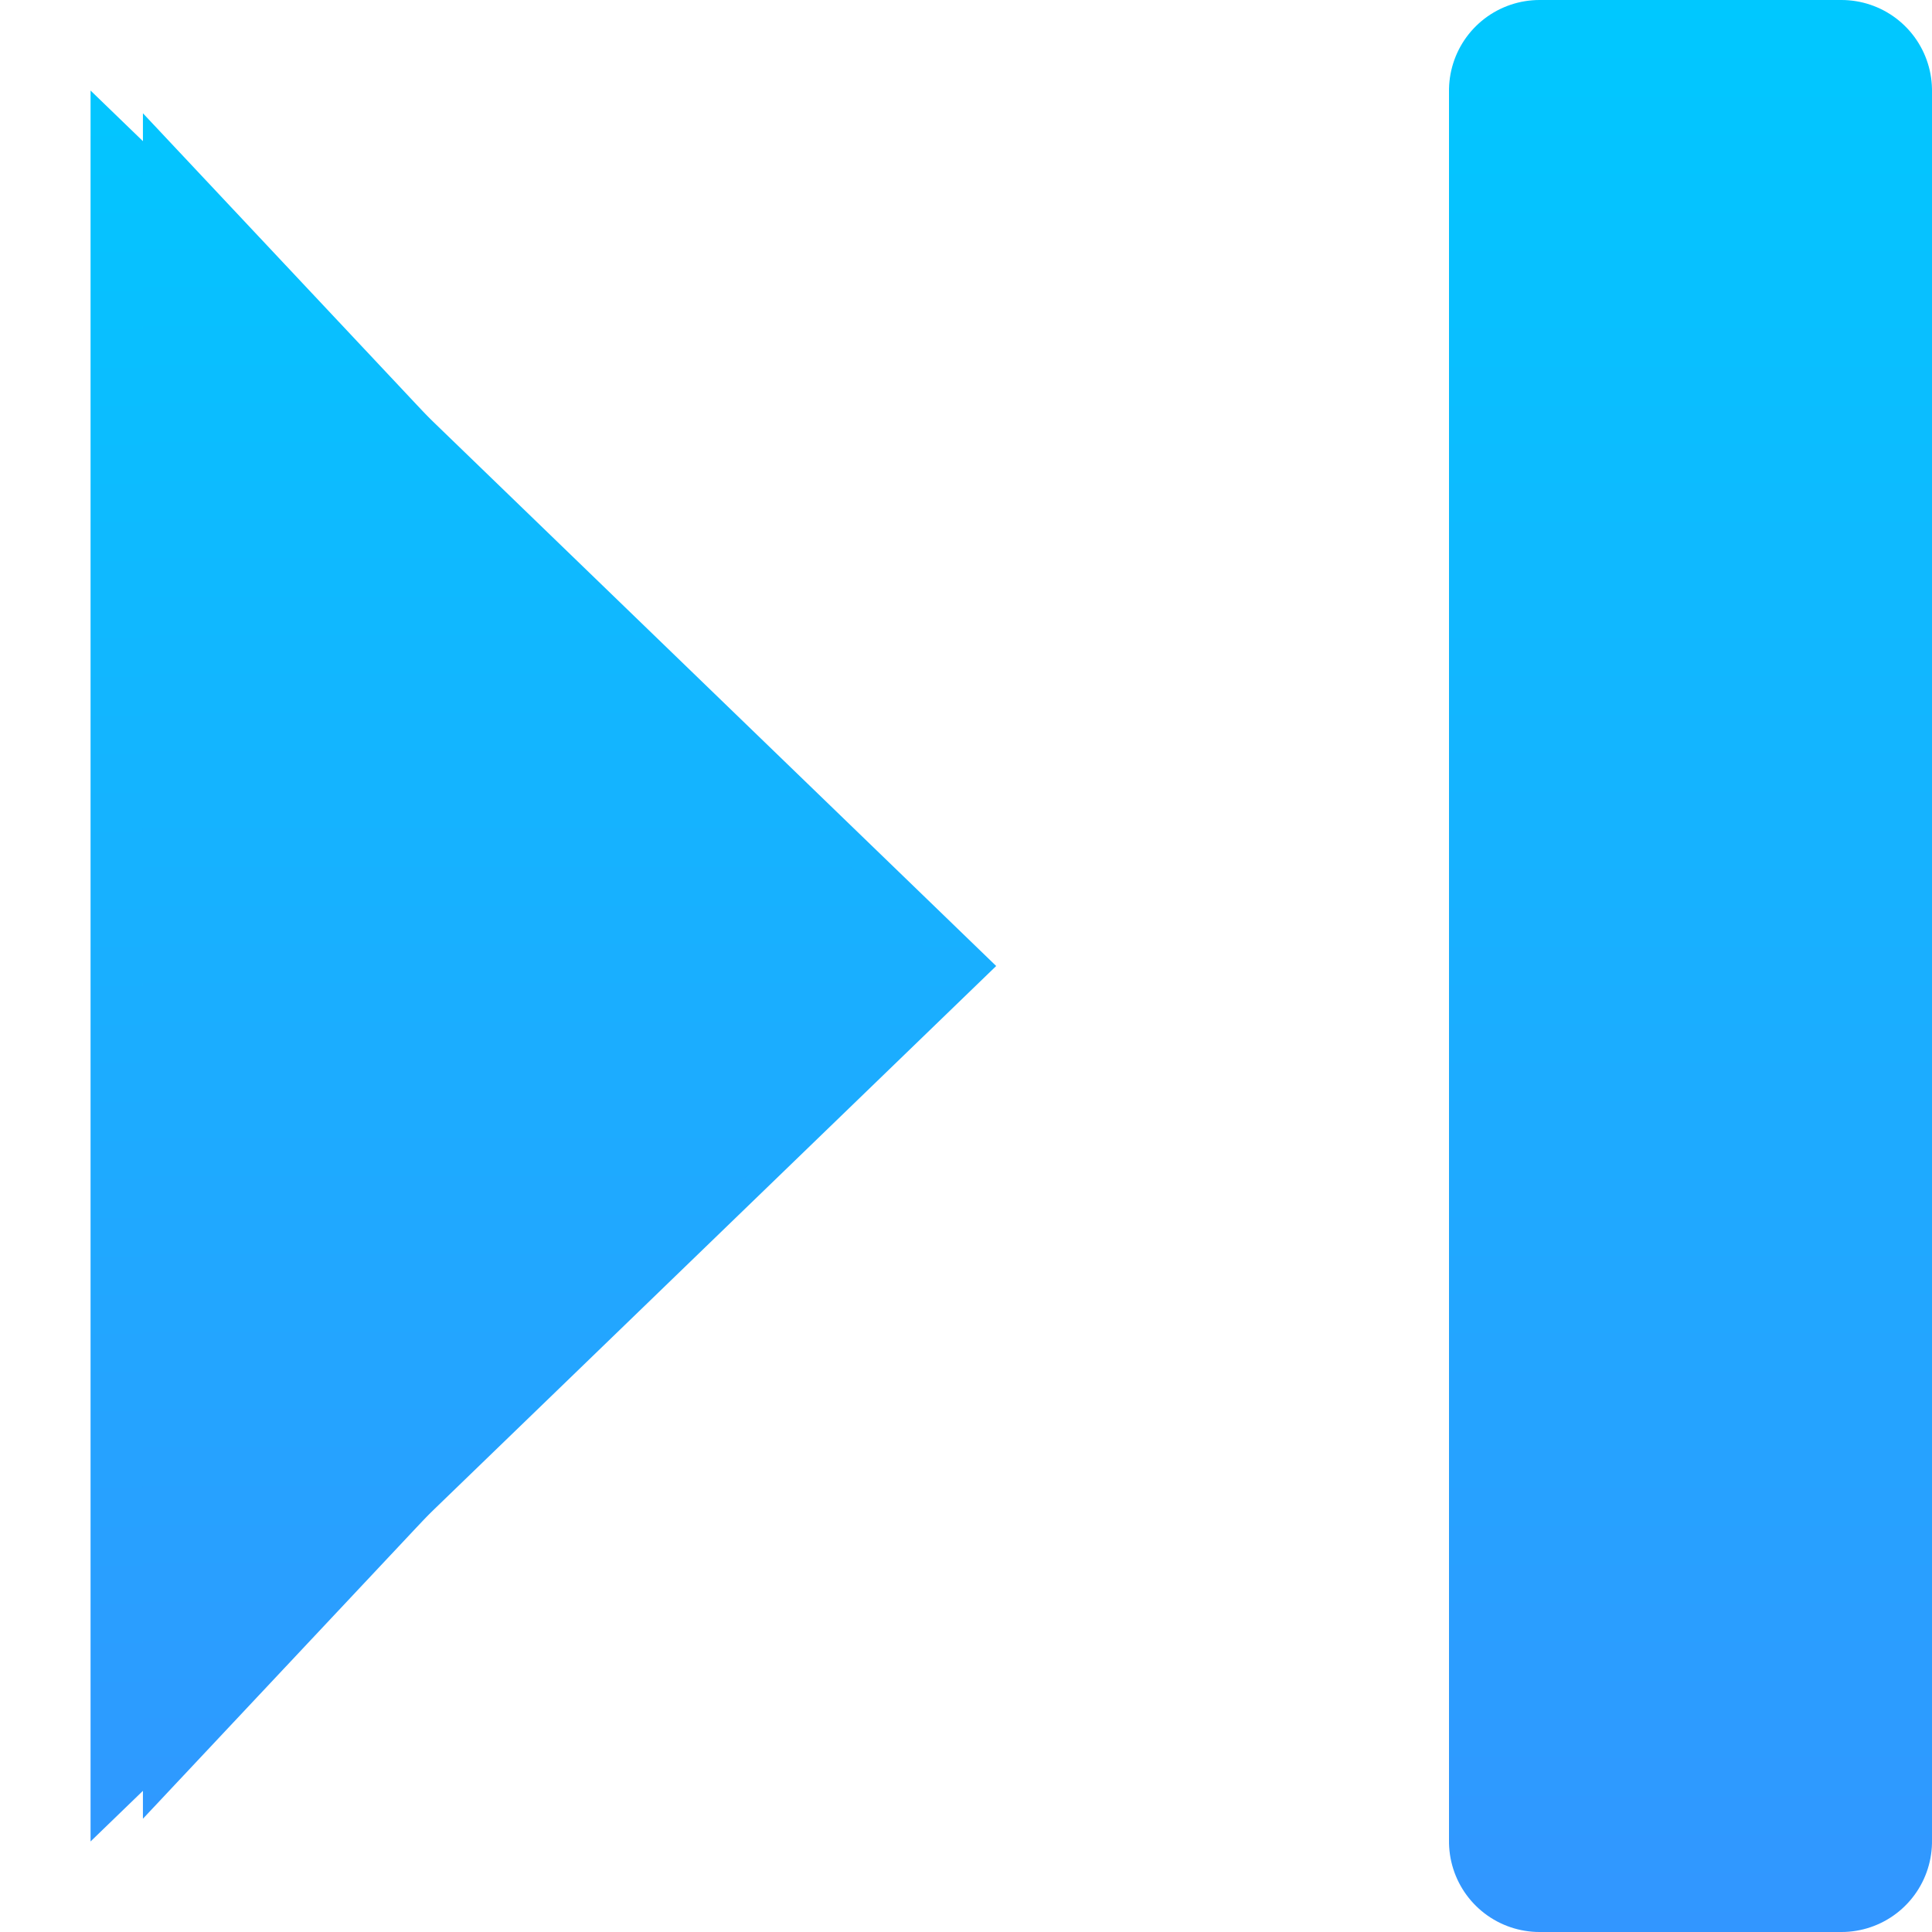 <?xml version="1.0" encoding="UTF-8" standalone="no"?>
<svg
   xmlns:dc="http://purl.org/dc/elements/1.1/"
   xmlns:cc="http://creativecommons.org/ns#"
   xmlns:rdf="http://www.w3.org/1999/02/22-rdf-syntax-ns#"
   xmlns:svg="http://www.w3.org/2000/svg"
   xmlns="http://www.w3.org/2000/svg"
   xmlns:xlink="http://www.w3.org/1999/xlink"
   xmlns:sodipodi="http://sodipodi.sourceforge.net/DTD/sodipodi-0.dtd"
   xmlns:inkscape="http://www.inkscape.org/namespaces/inkscape"
   height="512"
   viewBox="0 0 512 512"
   width="512"
   version="1.1"
   id="svg24"
   sodipodi:docname="Skip-Forward.svg"
   inkscape:version="0.92.3 (2405546, 2018-03-11)">
  <sodipodi:namedview
     pagecolor="#ffffff"
     bordercolor="#666666"
     borderopacity="1"
     objecttolerance="10"
     gridtolerance="10"
     guidetolerance="10"
     inkscape:pageopacity="0"
     inkscape:pageshadow="2"
     inkscape:window-width="1233"
     inkscape:window-height="1374"
     id="namedview26"
     showgrid="false"
     inkscape:snap-bbox="true"
     inkscape:snap-bbox-edge-midpoints="true"
     inkscape:zoom="0.5"
     inkscape:cx="189.51427"
     inkscape:cy="944.39482"
     inkscape:window-x="2395"
     inkscape:window-y="506"
     inkscape:window-maximized="0"
     inkscape:current-layer="svg24"
     inkscape:snap-page="false"
     inkscape:object-nodes="true"
     inkscape:snap-midpoints="true" />
  <defs
     id="defs12">
    <linearGradient
       id="linearGradient4219"
       y2="541.36"
       gradientUnits="userSpaceOnUse"
       x2="255"
       y1="1053.4"
       x1="255">
      <stop
         style="stop-color:#3296ff"
         offset="0"
         id="stop2" />
      <stop
         style="stop-color:#00c8ff"
         offset="1"
         id="stop4" />
    </linearGradient>
    <linearGradient
       id="linearGradient4227"
       y2="797.36"
       gradientUnits="userSpaceOnUse"
       x2="543"
       y1="797.36"
       x1="31">
      <stop
         style="stop-color:#3296ff"
         offset="0"
         id="stop7" />
      <stop
         style="stop-color:#00c8ff"
         offset="1"
         id="stop9" />
    </linearGradient>
    <linearGradient
       x1="255"
       y1="1053.4"
       x2="255"
       gradientUnits="userSpaceOnUse"
       y2="541.36"
       id="linearGradient4155">
      <stop
         id="stop2-3"
         offset="0"
         style="stop-color:#009632" />
      <stop
         id="stop4-6"
         offset="1"
         style="stop-color:#00c864" />
    </linearGradient>
    <linearGradient
       id="linearGradient4277"
       y2="127.64"
       gradientUnits="userSpaceOnUse"
       x2="686.44"
       gradientTransform="matrix(1.099,0,0,1.068,-754.009,-1070.844)"
       y1="427.23"
       x1="894.36">
      <stop
         offset="0"
         id="stop824" />
      <stop
         style="stop-color:#323232"
         offset="1"
         id="stop826" />
    </linearGradient>
    <linearGradient
       id="linearGradient4341"
       y2="517.24"
       gradientUnits="userSpaceOnUse"
       x2="352.87"
       gradientTransform="translate(-375.099,-1483.751)"
       y1="901.24"
       x1="627.56">
      <stop
         style="stop-opacity:.376"
         offset="0"
         id="stop829" />
      <stop
         style="stop-opacity:.376"
         offset=".464"
         id="stop831" />
      <stop
         style="stop-color:#fff;stop-opacity:.251"
         offset=".54"
         id="stop833" />
      <stop
         style="stop-color:#fff;stop-opacity:.251"
         offset="1"
         id="stop835" />
    </linearGradient>
    <linearGradient
       id="linearGradient4361"
       y2="125.86"
       gradientUnits="userSpaceOnUse"
       x2="686.94"
       gradientTransform="translate(-686.249,-1060.372)"
       y1="445.86"
       x1="915.53">
      <stop
         style="stop-color:#fff;stop-opacity:.251"
         offset="0"
         id="stop838" />
      <stop
         style="stop-color:#fff;stop-opacity:.251"
         offset=".485"
         id="stop840" />
      <stop
         style="stop-opacity:.376"
         offset=".513"
         id="stop842" />
      <stop
         style="stop-opacity:.376"
         offset="1"
         id="stop844" />
    </linearGradient>
    <linearGradient
       id="linearGradient4388"
       y2="93.863"
       gradientUnits="userSpaceOnUse"
       x2="664.02"
       gradientTransform="translate(-686.249,-1060.373)"
       y1="477.86"
       x1="938.71">
      <stop
         style="stop-color:#969696"
         offset="0"
         id="stop847" />
      <stop
         style="stop-color:#c8c8c8"
         offset="1"
         id="stop849" />
    </linearGradient>
    <linearGradient
       id="linearGradient4634"
       y2="-379.77"
       gradientUnits="userSpaceOnUse"
       x2="42.554"
       gradientTransform="matrix(.391 0 0 .395 238.86 342)"
       y1="-55.695"
       x1="42.554">
      <stop
         style="stop-color:#00c896"
         offset="0"
         id="stop852" />
      <stop
         style="stop-color:#00c8c8"
         offset="1"
         id="stop854" />
    </linearGradient>
    <filter
       id="filter4181"
       style="color-interpolation-filters:sRGB"
       height="1.357"
       width="1.415"
       y="-.179"
       x="-.207">
      <feGaussianBlur
         stdDeviation="8.693"
         id="feGaussianBlur857" />
    </filter>
    <linearGradient
       y2="-1427.763"
       x2="200.524"
       y1="-1008.856"
       x1="200.524"
       gradientTransform="matrix(1.057,0,0,1.222,11.425,1745.054)"
       gradientUnits="userSpaceOnUse"
       id="linearGradient913"
       xlink:href="#linearGradient4227"
       inkscape:collect="always" />
    <filter
       x="-.207"
       y="-.179"
       width="1.415"
       height="1.357"
       style="color-interpolation-filters:sRGB"
       id="filter4181-6">
      <feGaussianBlur
         id="feGaussianBlur857-1"
         stdDeviation="8.693" />
    </filter>
    <linearGradient
       y2="-1647.449"
       x2="11.022"
       y1="-789.169"
       x1="11.022"
       gradientTransform="matrix(0.469,0,0,0.597,218.293,982.772)"
       gradientUnits="userSpaceOnUse"
       id="linearGradient857"
       xlink:href="#linearGradient4227"
       inkscape:collect="always" />
    <linearGradient
       inkscape:collect="always"
       xlink:href="#linearGradient4227"
       id="linearGradient916"
       x1="538.483"
       y1="-319.132"
       x2="-26.483"
       y2="-319.132"
       gradientUnits="userSpaceOnUse"
       gradientTransform="matrix(0.906,0,0,0.625,24,-24)" />
    <linearGradient
       inkscape:collect="always"
       xlink:href="#linearGradient4227"
       id="linearGradient924"
       x1="223.458"
       y1="512"
       x2="223.458"
       y2="5.6809549e-05"
       gradientUnits="userSpaceOnUse" />
  </defs>
  <g
     id="g930"
     transform="matrix(-1,0,0,1,512,0)">
    <path
       inkscape:connector-curvature="0"
       style="fill:url(#linearGradient913);fill-opacity:1;fill-rule:evenodd;stroke:url(#linearGradient913);stroke-width:48;stroke-linecap:round;stroke-linejoin:round;stroke-miterlimit:4;stroke-dasharray:none"
       d="M 488,488.003 V 23.997 L 247.999,256 Z"
       id="path872" />
    <path
       inkscape:connector-curvature="0"
       style="fill:#3296ff;fill-opacity:0;fill-rule:evenodd;stroke:url(#linearGradient857);stroke-width:89.291;stroke-linecap:round;stroke-linejoin:miter;stroke-miterlimit:4;stroke-dasharray:none"
       d="M 429.478,369.235 V 142.765 L 323.126,256 Z"
       id="path855" />
    <rect
       style="opacity:1;fill:#3296ff;fill-opacity:0;stroke:url(#linearGradient916);stroke-width:48;stroke-linecap:butt;stroke-linejoin:round;stroke-miterlimit:4;stroke-dasharray:none;stroke-opacity:1"
       id="rect908"
       width="464"
       height="80"
       x="24"
       y="-104"
       transform="rotate(90)" />
    <path
       sodipodi:nodetypes="cc"
       inkscape:connector-curvature="0"
       id="path906"
       d="M 64,24 V 488"
       style="fill:none;fill-rule:evenodd;stroke:url(#linearGradient924);stroke-width:48;stroke-linecap:butt;stroke-linejoin:miter;stroke-miterlimit:4;stroke-dasharray:none;stroke-opacity:1" />
  </g>
</svg>
